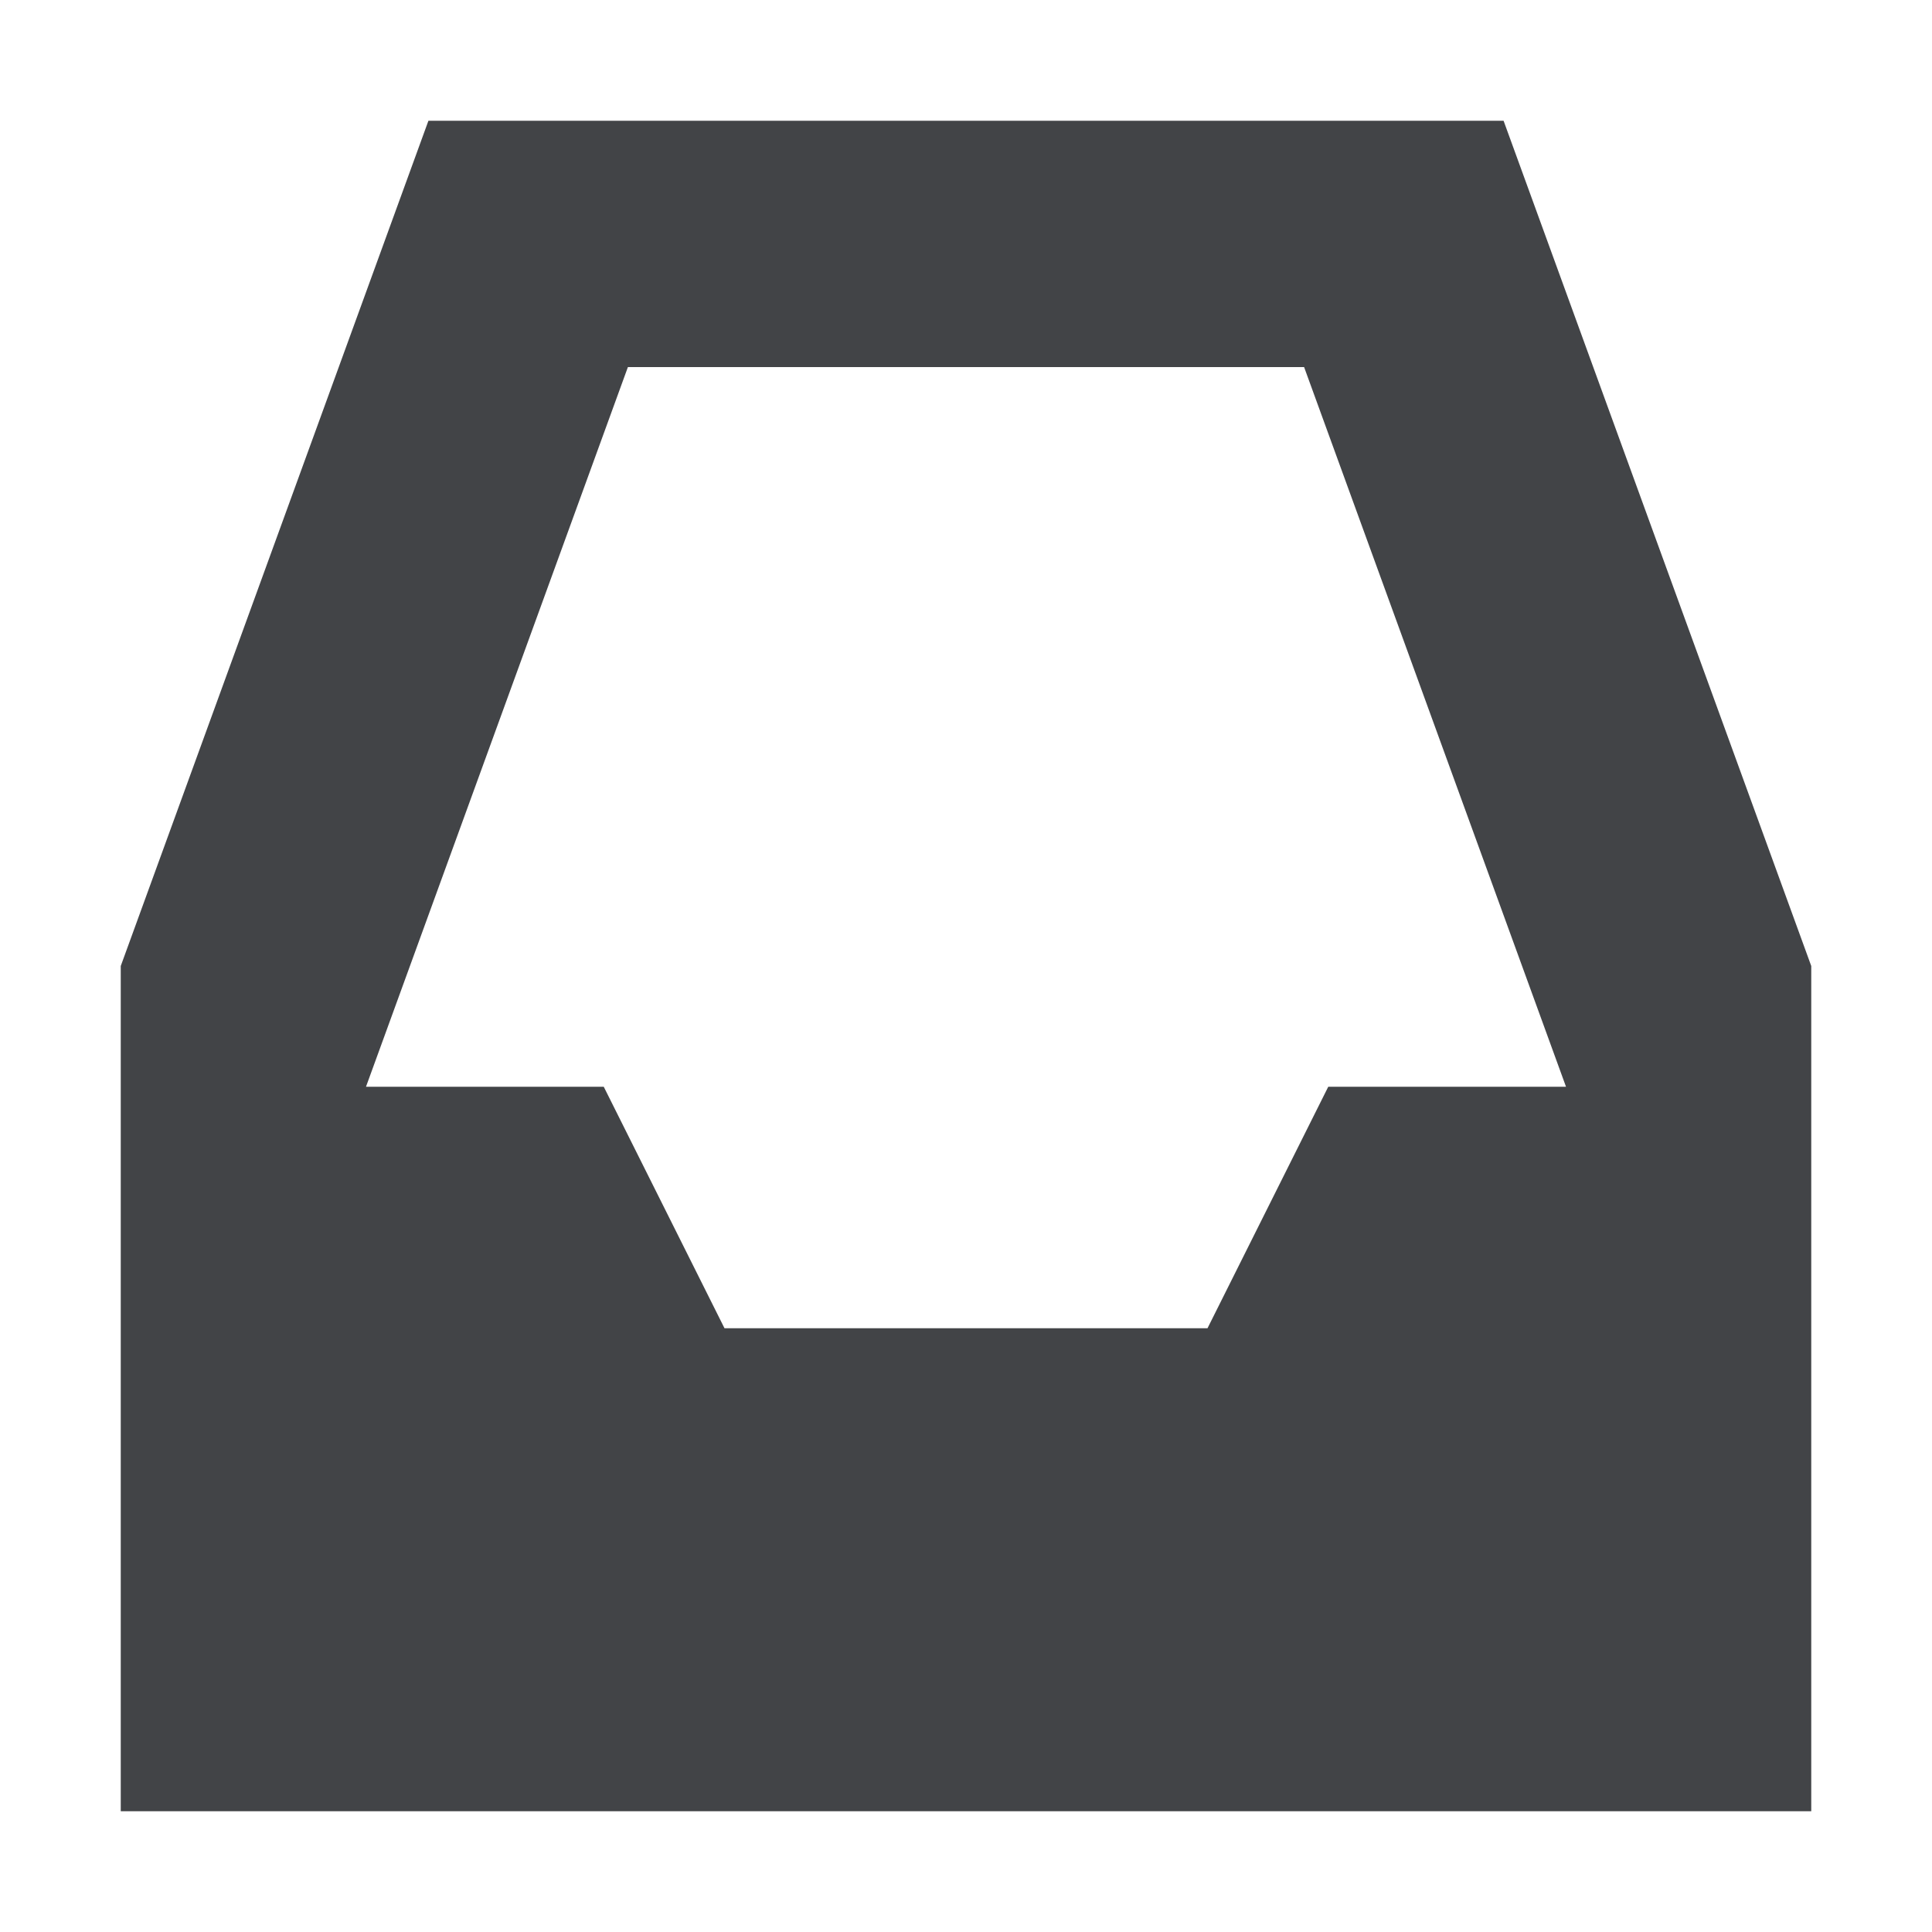 <svg xmlns="http://www.w3.org/2000/svg" width="16" height="16" version="1.1">
 <path style="fill:#424447" d="M 3.548,1 1,8 V 15 H 15 V 8 L 12.452,1 Z M 5.2,3.04 H 10.8 L 12.969,9 H 11 L 10,11 H 6 L 5,9 H 3.031 Z"/>
</svg>
